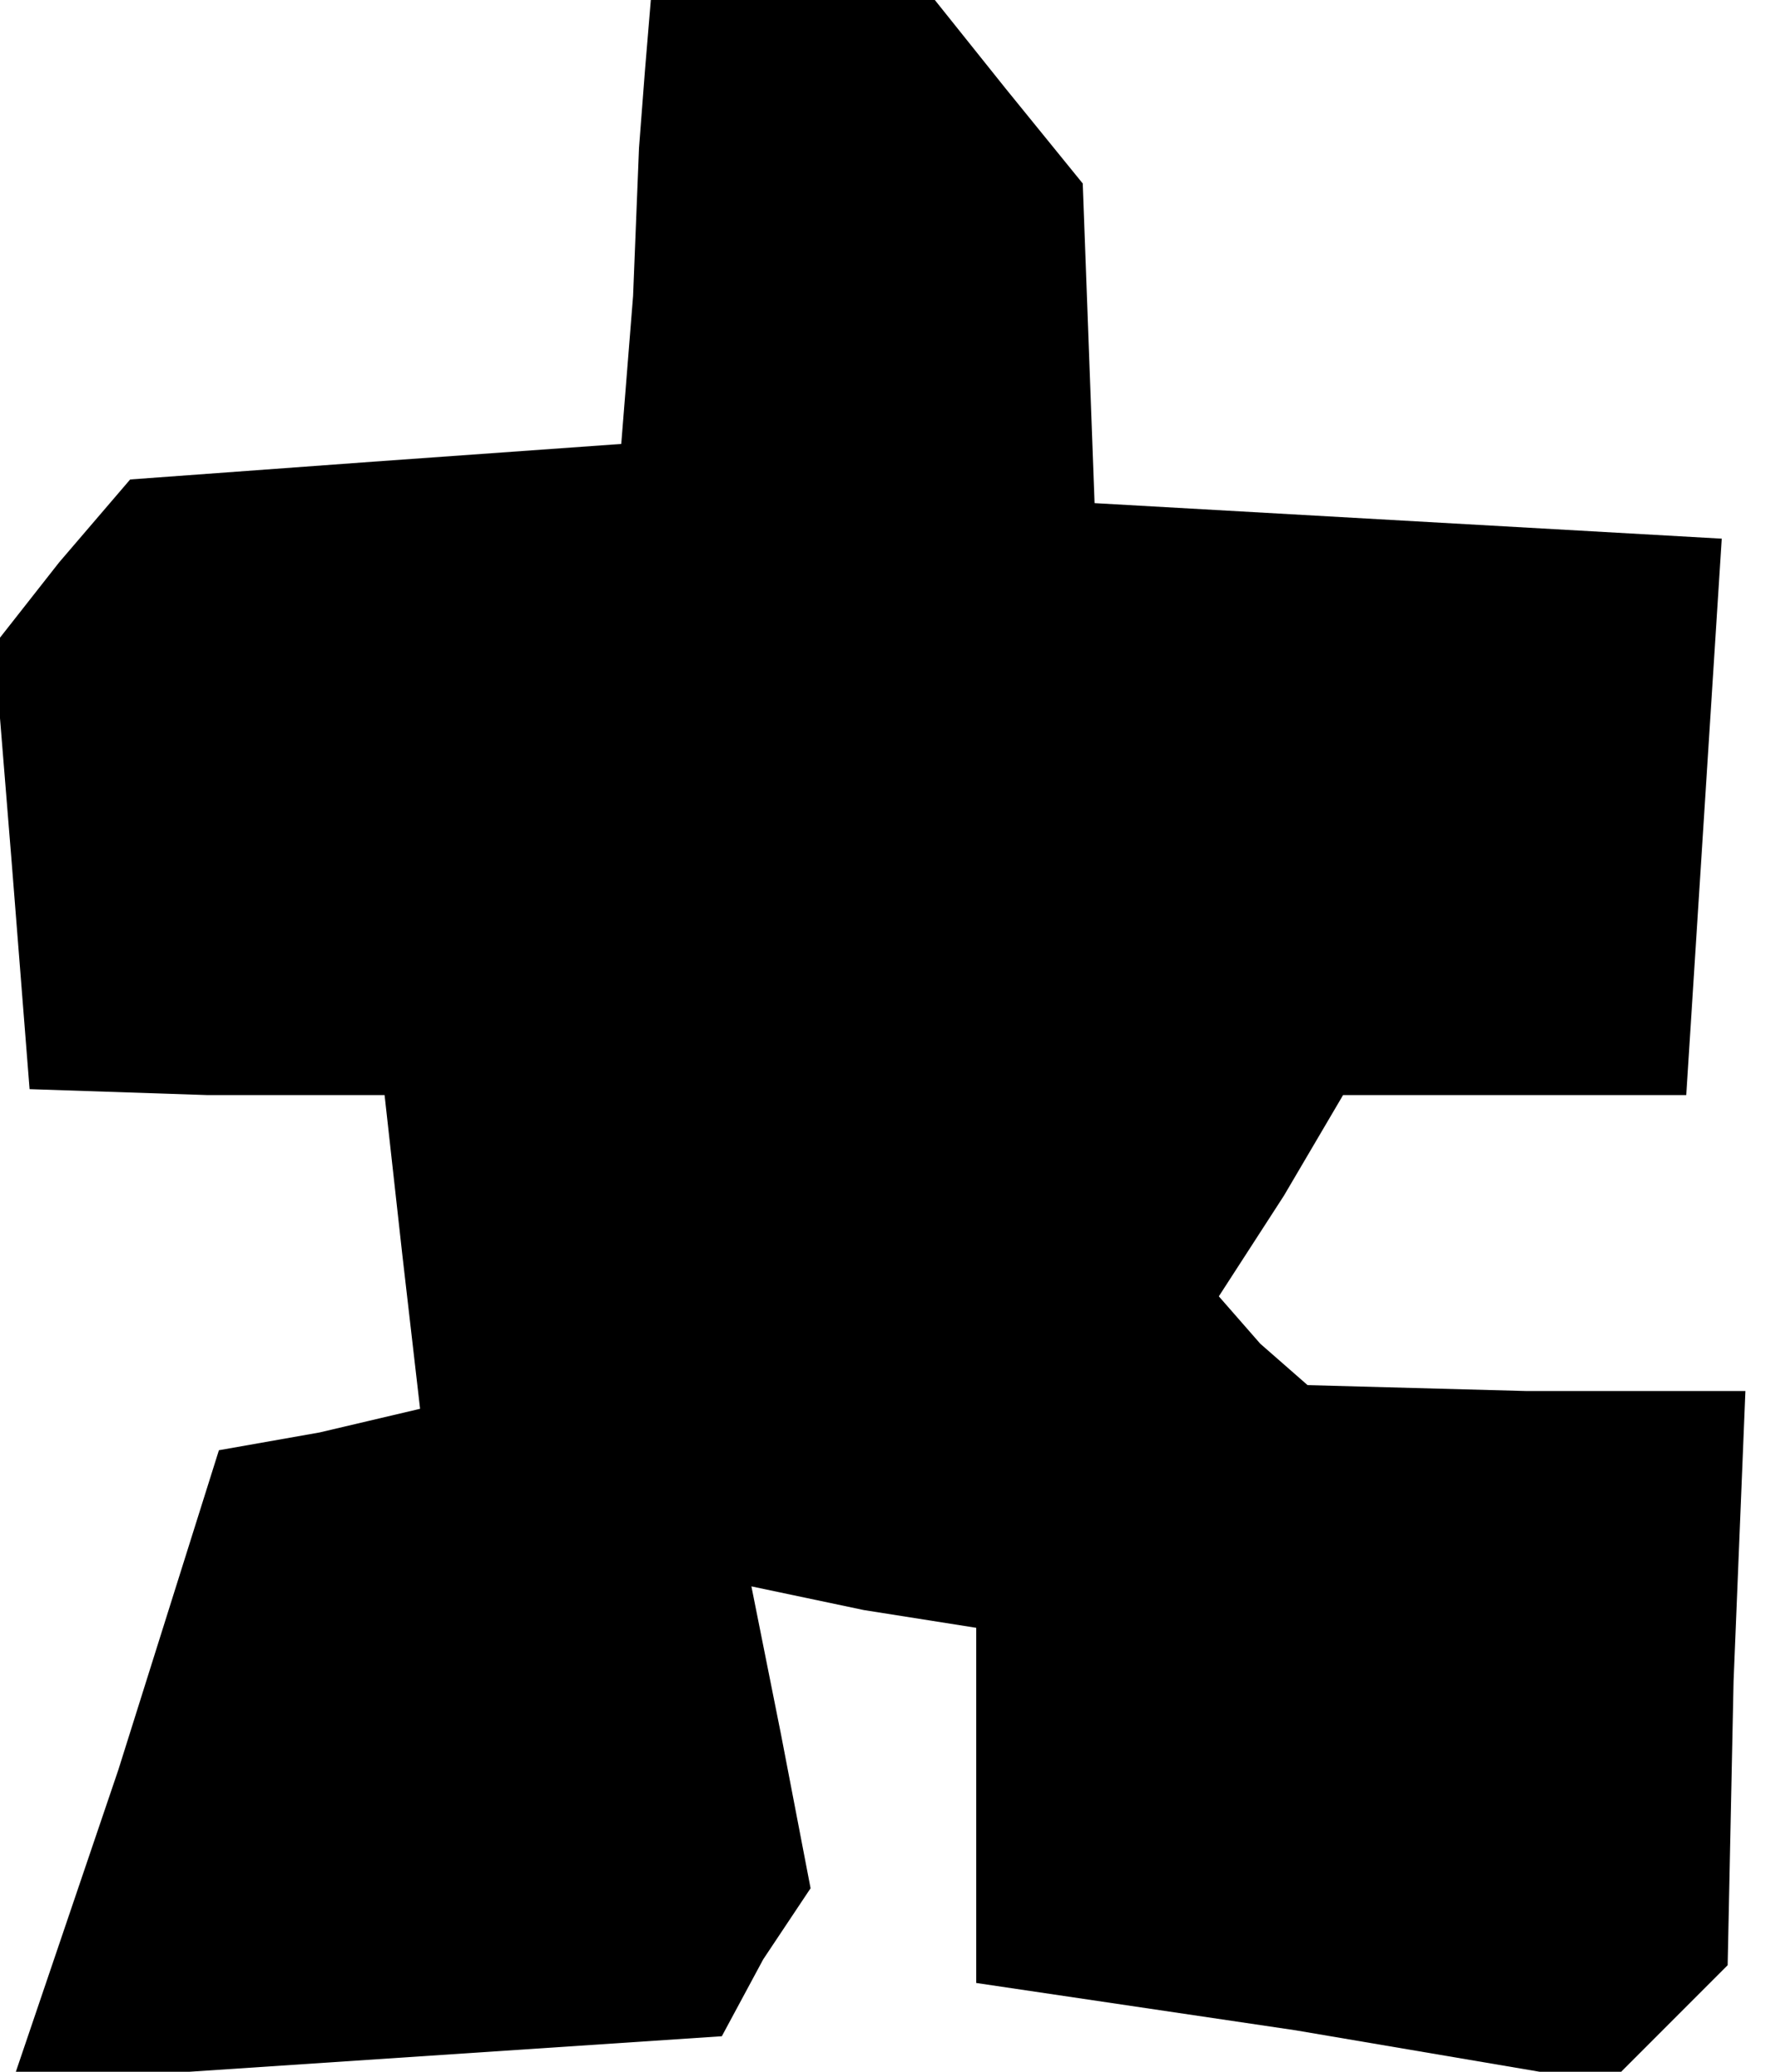 <?xml version="1.0" standalone="no"?>
<!DOCTYPE svg PUBLIC "-//W3C//DTD SVG 20010904//EN"
 "http://www.w3.org/TR/2001/REC-SVG-20010904/DTD/svg10.dtd">
<svg version="1.0" xmlns="http://www.w3.org/2000/svg"
 width="30pt" height="35pt" viewBox="0 0 30 35"
 preserveAspectRatio="xMidYMid meet">
<g transform="translate(0,35) scale(0.1,-0.1)"
fill="#000000" stroke="none">
<path d="M109 338 l-1 -13 -1 -25 -2 -25 -42 -3 -41 -3 -12 -14 -11 -14 3 -37
3 -38 30 -1 30 0 3 -27 3 -26 -17 -4 -17 -3 -17 -54 -18 -53 60 4 60 4 7 13 8
12 -5 26 -5 25 19 -4 19 -3 0 -30 0 -30 54 -8 53 -9 10 10 10 10 1 48 2 49
-37 0 -37 1 -8 7 -7 8 11 17 10 17 29 0 29 0 3 47 3 47 -53 3 -53 3 -1 27 -1
27 -13 16 -12 15 -24 0 -24 0 -1 -12z"/>
</g>
</svg>
